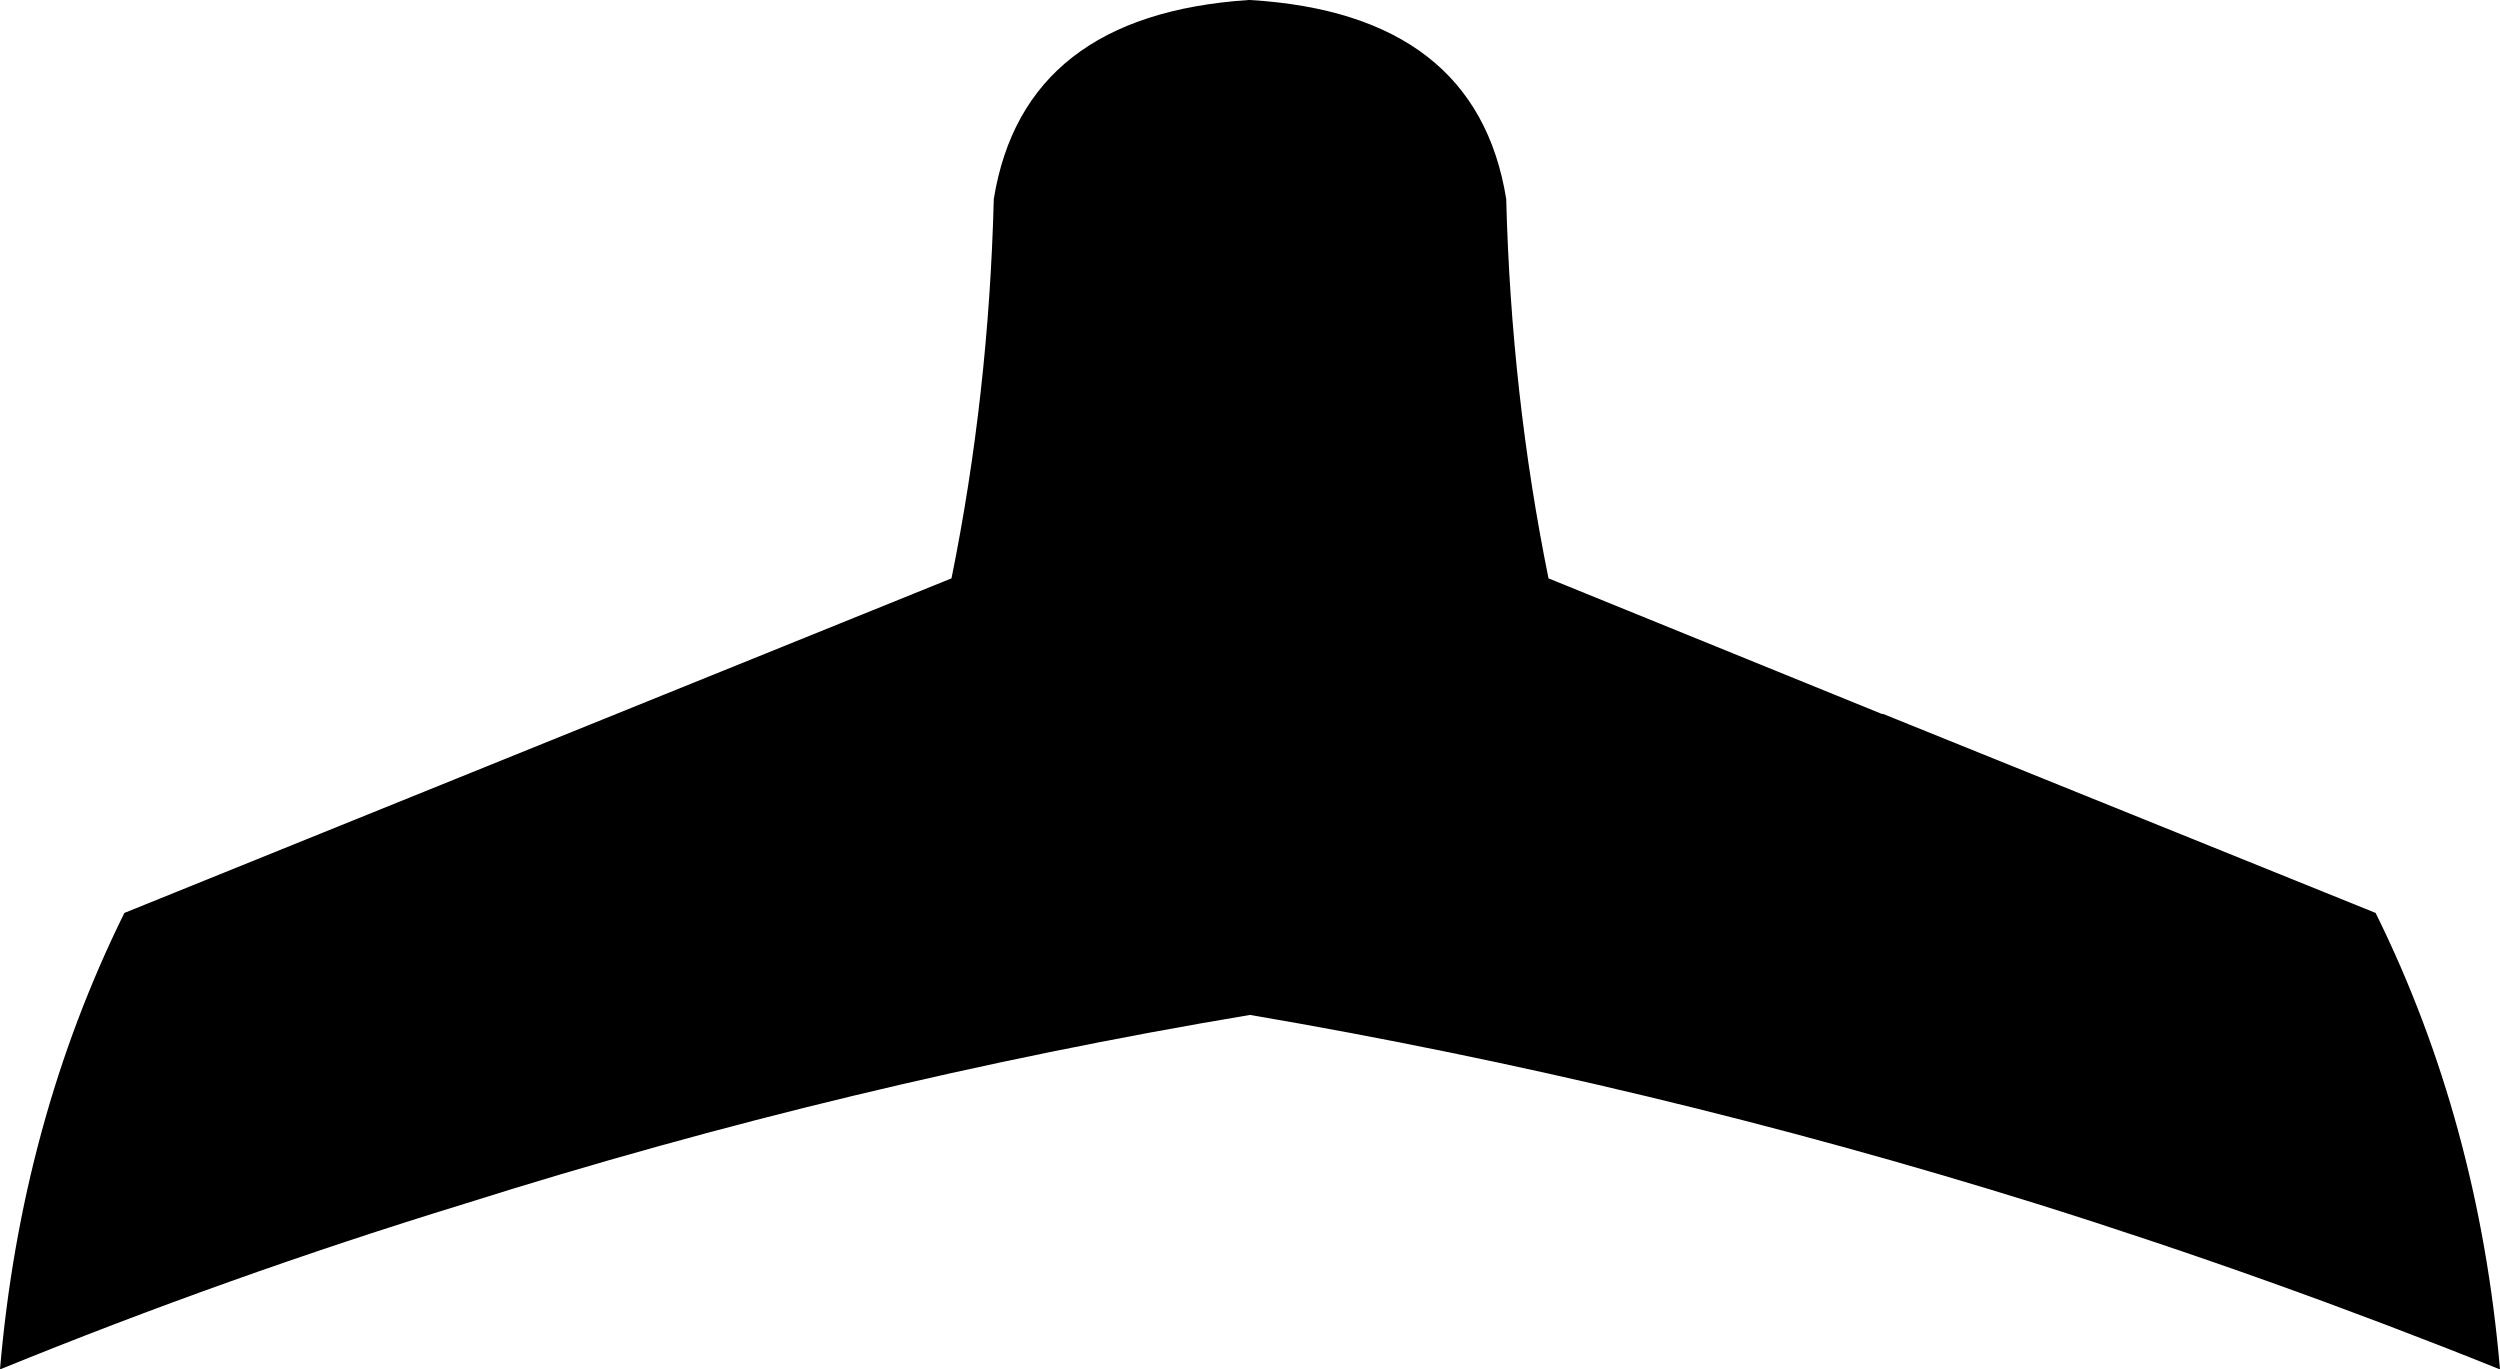 <?xml version="1.0" encoding="UTF-8" standalone="no"?>
<svg xmlns:xlink="http://www.w3.org/1999/xlink" height="55.05px" width="100.5px" xmlns="http://www.w3.org/2000/svg">
  <g transform="matrix(1.0, 0.0, 0.0, 1.0, -349.65, -206.4)">
    <path d="M445.15 243.1 Q449.3 251.5 450.15 261.45 440.95 257.75 431.55 254.8 416.0 249.95 399.9 247.2 383.8 249.9 368.3 254.8 358.85 257.7 349.65 261.45 350.5 251.5 354.65 243.1 L387.9 229.65 Q389.4 222.25 389.6 214.4 390.8 207.0 399.85 206.4 L399.9 206.4 Q409.0 206.95 410.2 214.4 410.4 222.25 411.9 229.65 L425.3 235.1 425.35 235.1 445.15 243.1" fill="#000000" fill-rule="evenodd" stroke="none"/>
  </g>
</svg>
